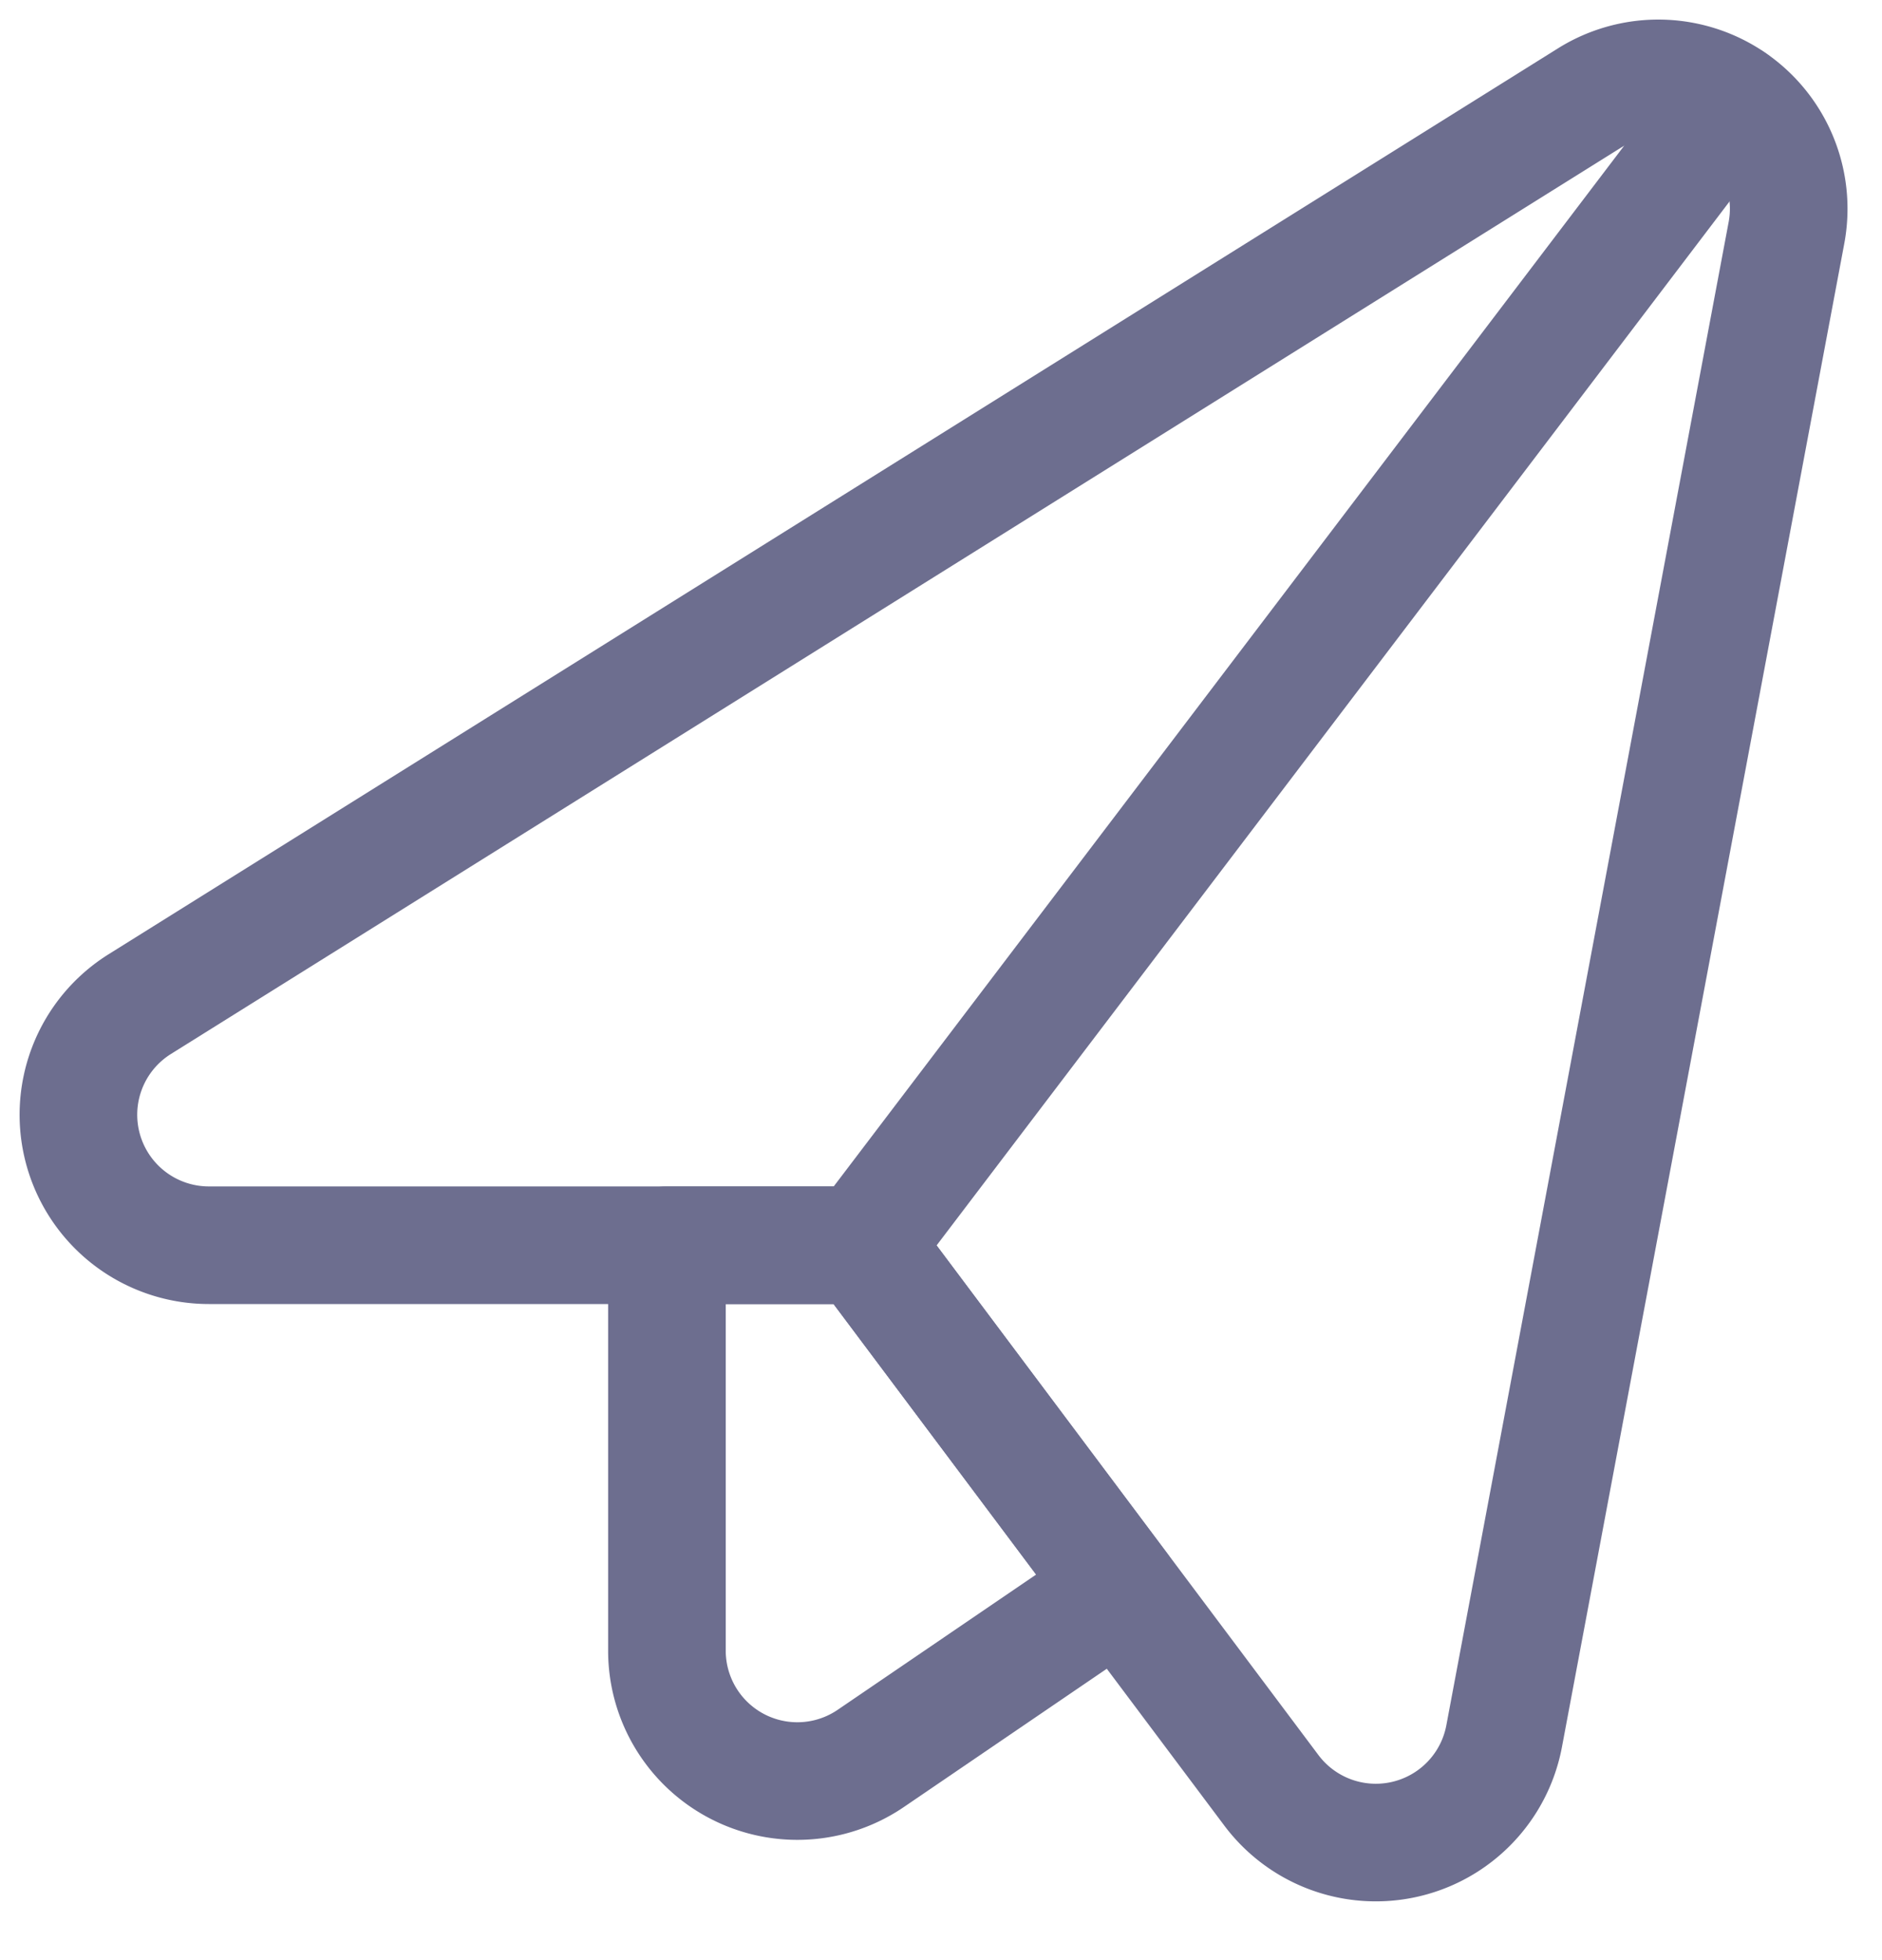 <svg xmlns="http://www.w3.org/2000/svg" width="24" height="25" fill="none" viewBox="0 0 24 25">
  <path
    stroke="#6D6E8F"
    stroke-linecap="round"
    stroke-linejoin="round"
    stroke-width="1.5"
    d="M2.664 15.882a1.664 1.664 0 0 1-.882-3.075L20.265 1.253a1.663 1.663 0 0 1 2.516 1.72l-3.6 19.173a1.665 1.665 0 0 1-2.966.691l-5.21-6.955H2.664Z"
  />
  <path
    stroke="#6D6E8F"
    stroke-linecap="round"
    stroke-linejoin="round"
    stroke-width="1.5"
    d="M11.005 15.882h-2.5v5.171a1.663 1.663 0 0 0 2.6 1.374l3.178-2.166-3.278-4.379Zm-.001 0 11.08-14.59"
  />
</svg>
